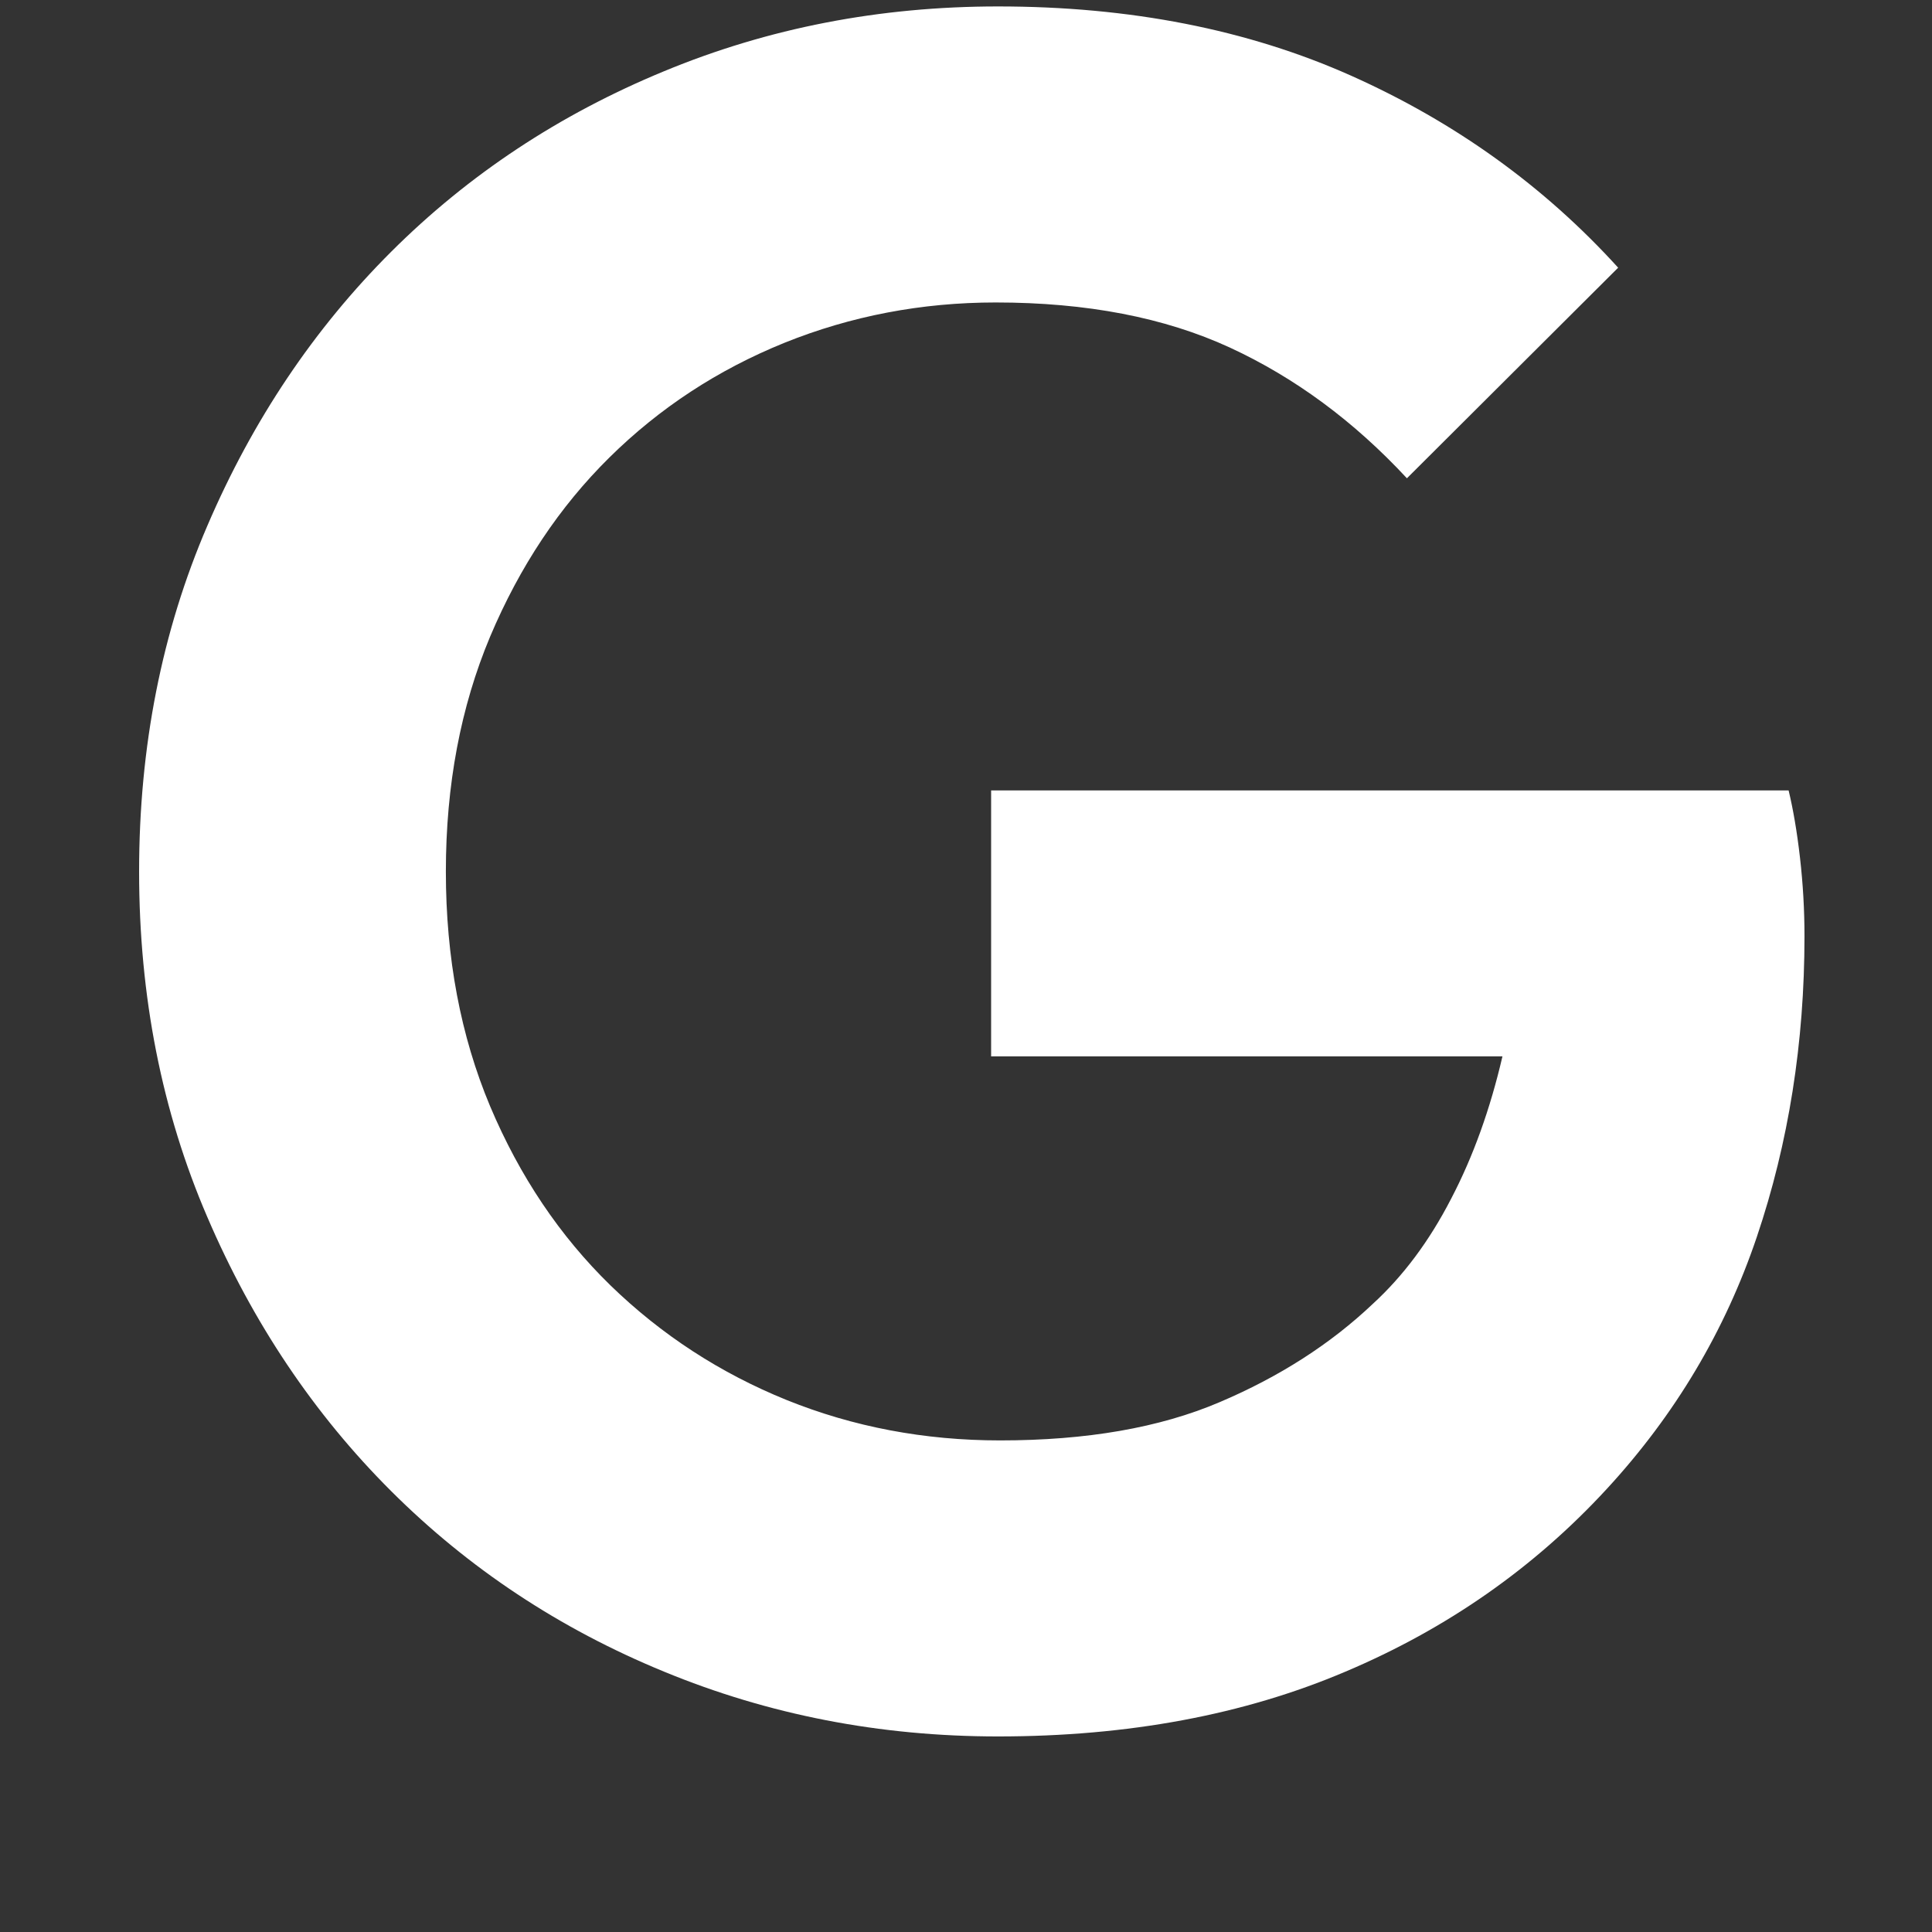 <?xml version="1.0" encoding="UTF-8" standalone="no"?><svg width='9' height='9' viewBox='0 0 9 9' fill='none' xmlns='http://www.w3.org/2000/svg'>
<rect x="0" y="0" width="9" height="9" fill="#333333" stroke="none"/>
<path d='M4.617 3.682H8.332C8.353 3.769 8.371 3.873 8.385 3.995C8.399 4.117 8.406 4.239 8.406 4.361C8.406 4.857 8.332 5.324 8.184 5.762C8.036 6.2 7.803 6.591 7.485 6.936C7.147 7.303 6.741 7.587 6.268 7.787C5.796 7.988 5.256 8.089 4.649 8.089C4.099 8.089 3.58 7.988 3.093 7.787C2.606 7.587 2.183 7.306 1.823 6.947C1.463 6.588 1.177 6.162 0.966 5.67C0.754 5.178 0.648 4.641 0.648 4.06C0.648 3.478 0.754 2.941 0.966 2.449C1.177 1.957 1.463 1.531 1.823 1.172C2.183 0.813 2.606 0.533 3.093 0.332C3.58 0.13 4.099 0.03 4.649 0.03C5.263 0.03 5.811 0.137 6.295 0.353C6.778 0.569 7.193 0.867 7.538 1.247L6.554 2.228C6.307 1.962 6.032 1.759 5.729 1.619C5.425 1.479 5.062 1.409 4.638 1.409C4.293 1.409 3.964 1.472 3.654 1.597C3.343 1.723 3.072 1.901 2.839 2.131C2.606 2.361 2.421 2.639 2.283 2.966C2.146 3.293 2.077 3.657 2.077 4.06C2.077 4.462 2.146 4.826 2.283 5.153C2.421 5.48 2.608 5.758 2.844 5.988C3.081 6.218 3.354 6.396 3.665 6.522C3.975 6.647 4.306 6.71 4.659 6.71C5.062 6.71 5.402 6.651 5.681 6.532C5.959 6.414 6.198 6.261 6.395 6.074C6.536 5.945 6.658 5.782 6.76 5.584C6.863 5.387 6.942 5.166 6.999 4.921H4.617V3.682V3.682Z' fill='white'/>
</svg>

